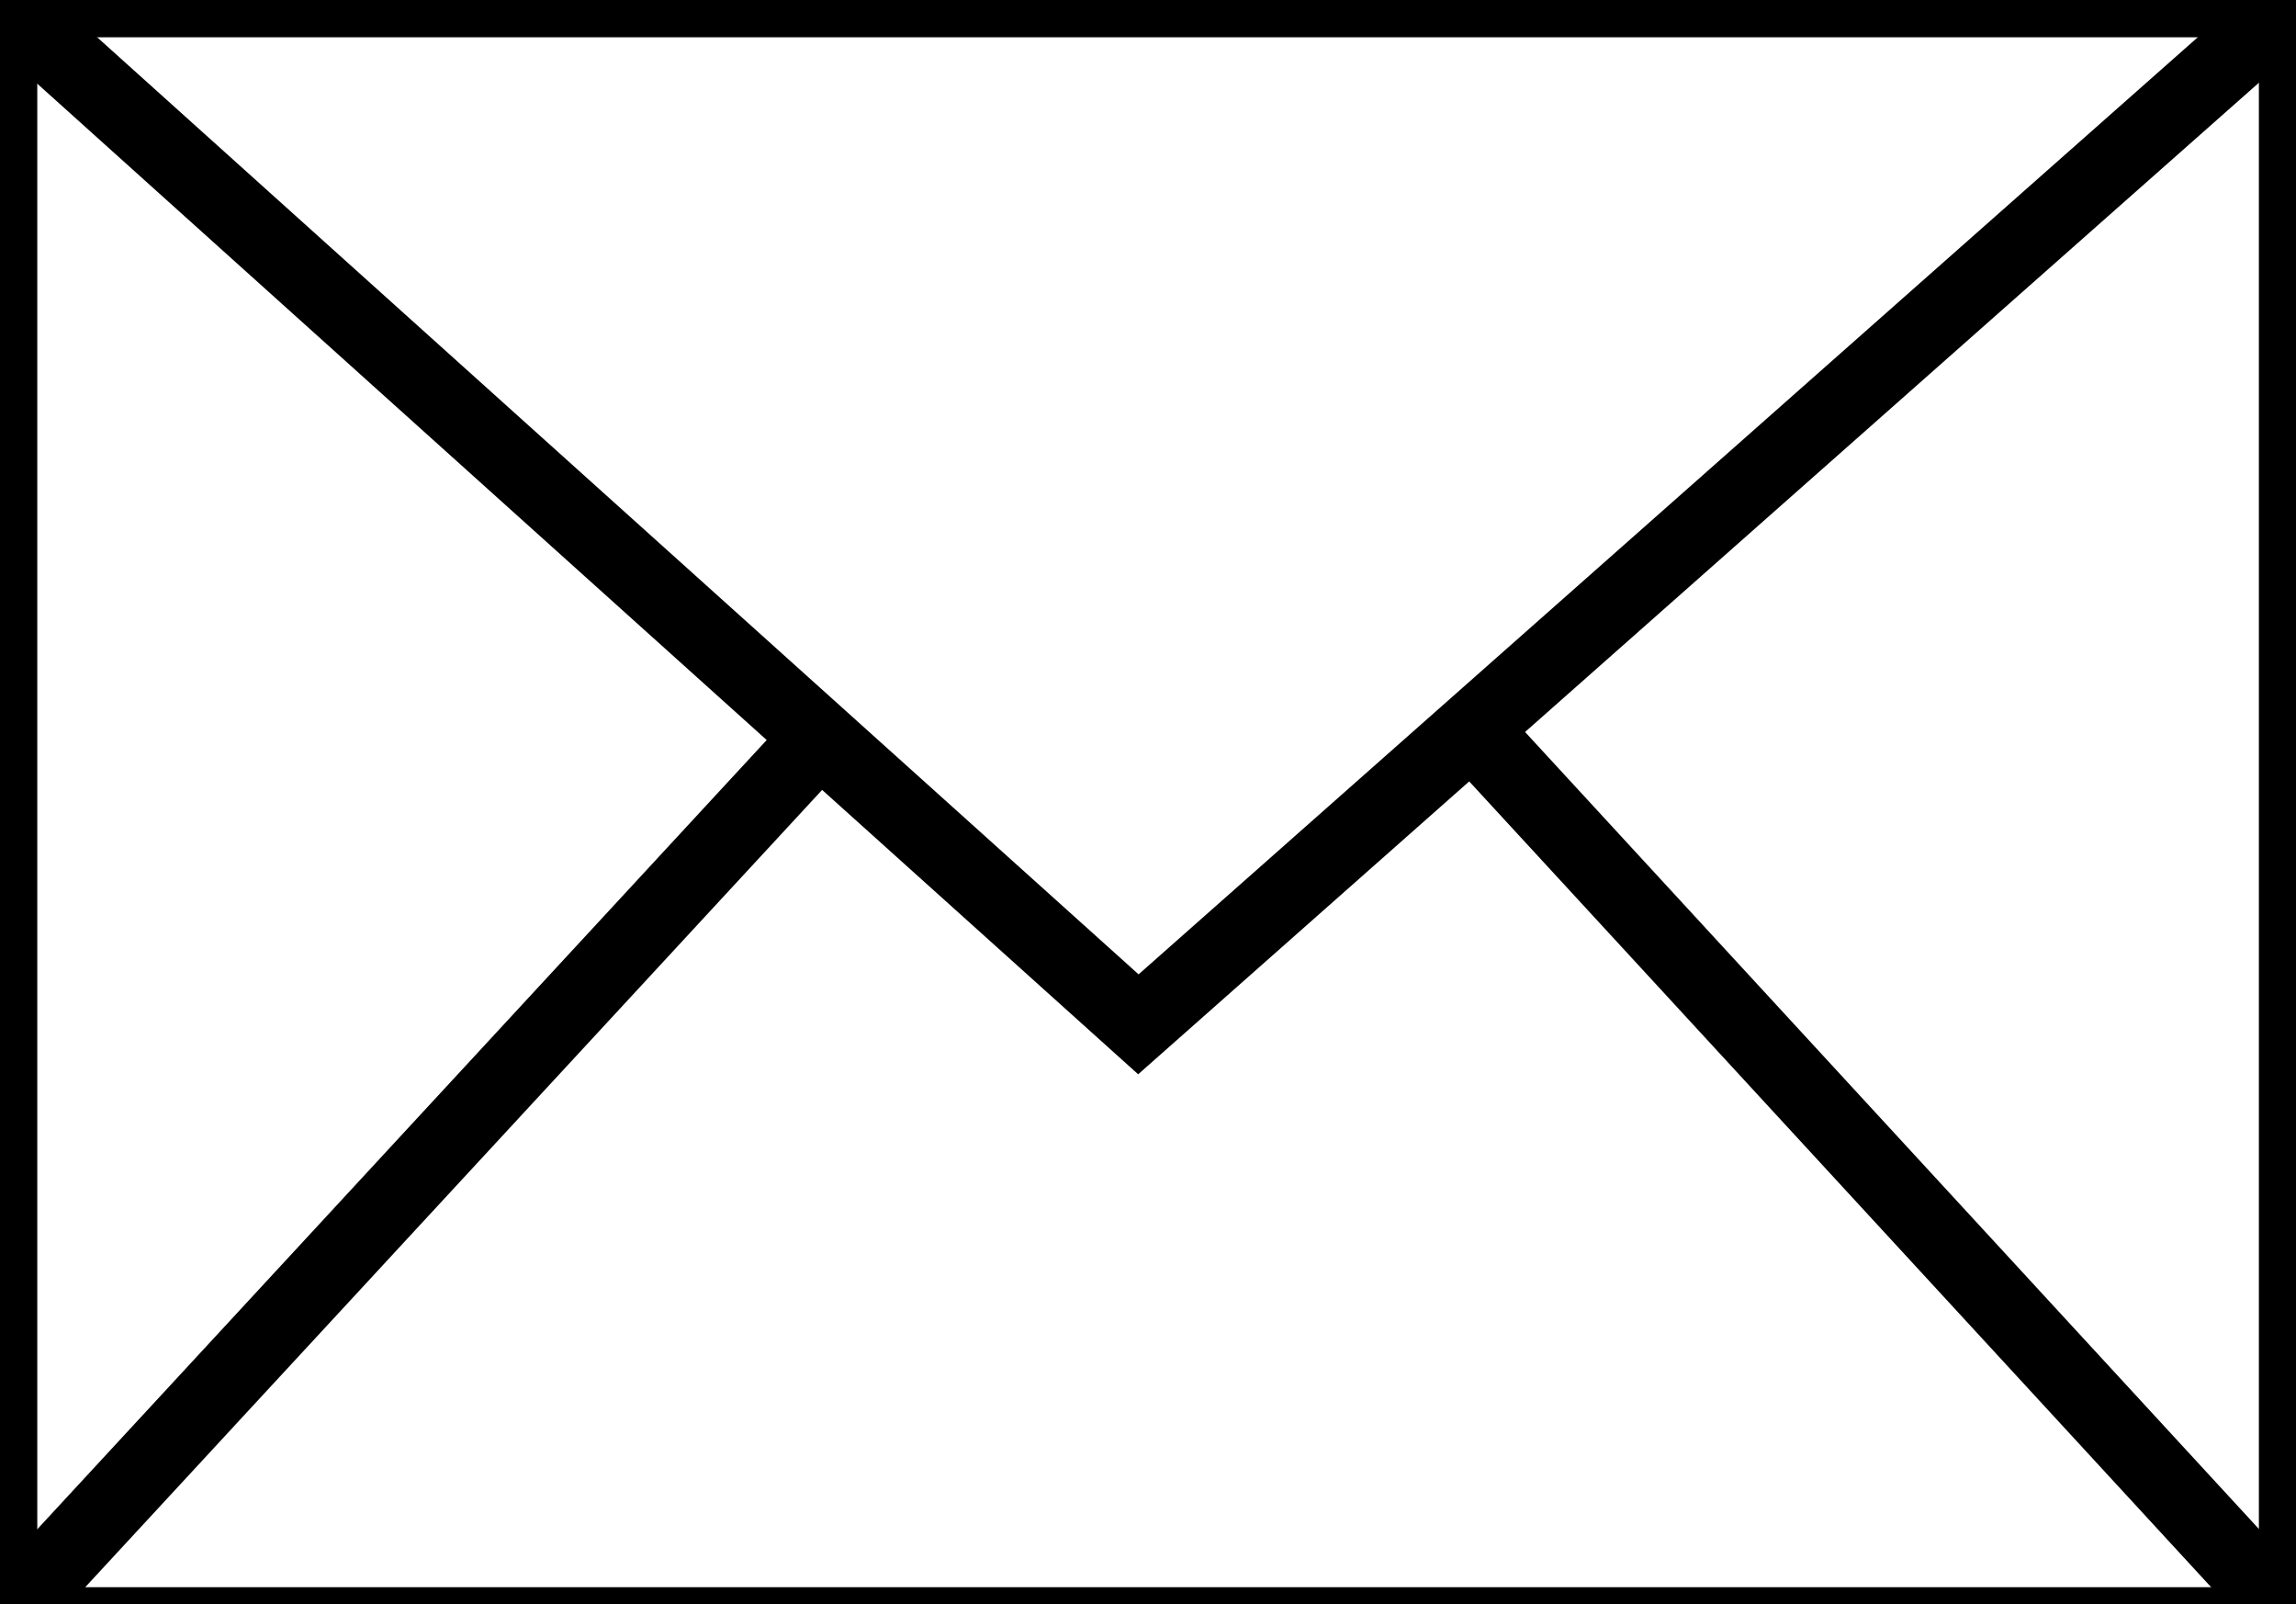 <?xml version="1.0" encoding="utf-8"?>
<!-- Generator: Adobe Illustrator 16.0.0, SVG Export Plug-In . SVG Version: 6.00 Build 0)  -->
<!DOCTYPE svg PUBLIC "-//W3C//DTD SVG 1.1//EN" "http://www.w3.org/Graphics/SVG/1.1/DTD/svg11.dtd">
<svg version="1.1" id="Layer_1" xmlns="http://www.w3.org/2000/svg" xmlns:xlink="http://www.w3.org/1999/xlink" x="0px" y="0px"
	 width="15.399px" height="10.755px" viewBox="0 0 15.399 10.755" enable-background="new 0 0 15.399 10.755" xml:space="preserve">
<rect fill-rule="evenodd" clip-rule="evenodd" fill="none" stroke="#000000" stroke-width="0.5" stroke-miterlimit="10" width="15.4" height="10.892"/>
<polyline fill-rule="evenodd" clip-rule="evenodd" fill="none" stroke="#000000" stroke-width="0.5" stroke-miterlimit="10" points="
	0,0 7.635,6.868 15.4,0 "/>
<line fill-rule="evenodd" clip-rule="evenodd" fill="none" stroke="#000000" stroke-width="0.5" stroke-miterlimit="10" x1="0" y1="10.892" x2="5.549" y2="4.89"/>
<line fill-rule="evenodd" clip-rule="evenodd" fill="none" stroke="#000000" stroke-width="0.5" stroke-miterlimit="10" x1="15.4" y1="10.892" x2="9.872" y2="4.89"/>
</svg>
